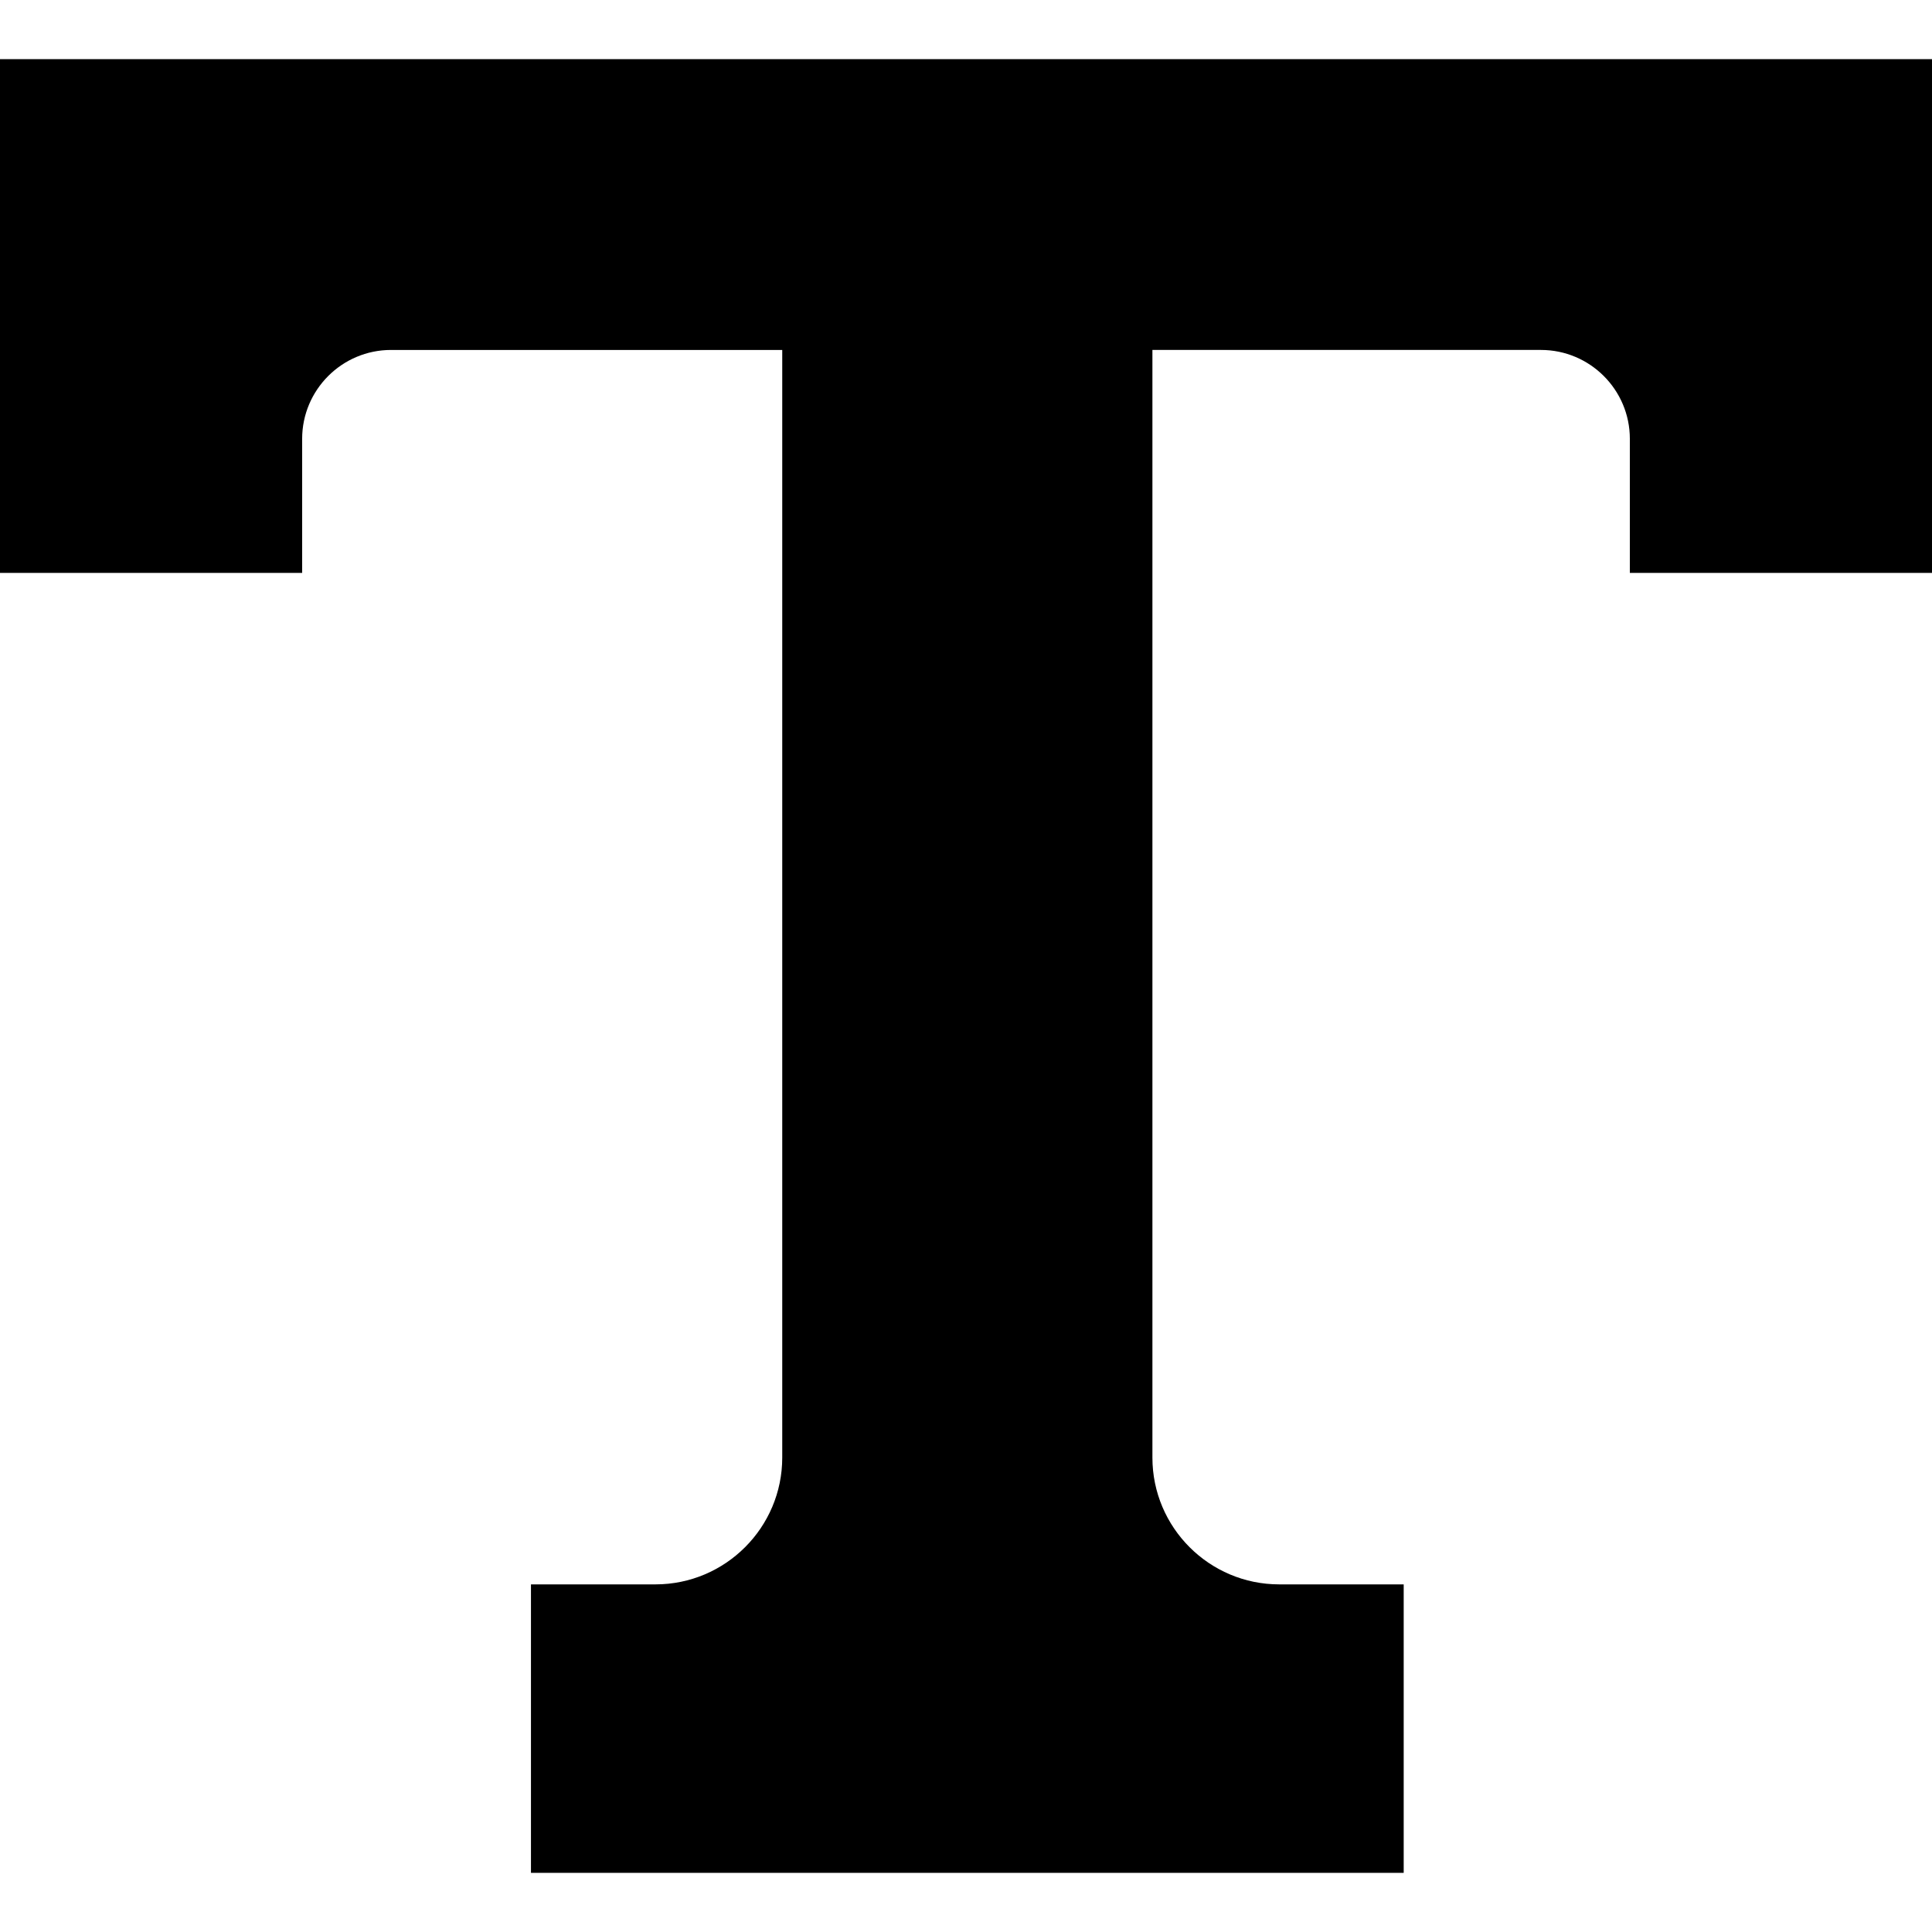 <?xml version="1.0" encoding="iso-8859-1"?>
<!-- Generator: Adobe Illustrator 19.0.0, SVG Export Plug-In . SVG Version: 6.00 Build 0)  -->
<svg version="1.1" id="Capa_1" xmlns="http://www.w3.org/2000/svg" xmlns:xlink="http://www.w3.org/1999/xlink" x="0px" y="0px"
	 viewBox="0 0 512 512" style="enable-background:new 0 0 512 512;" xml:space="preserve">
<g>
	<g>
		<path d="M0,15.671v136.155h80.073v-35.53c0-12.989,10.567-23.556,23.557-23.556h103.673v293.536c0,18.527-15.072,33.6-33.6,33.6
			h-32.992v76.454h231.283v-76.454h-32.992c-18.526,0-33.6-15.073-33.6-33.6V92.739H408.37c12.989,0,23.557,10.567,23.557,23.556
			v35.53H512V15.671H0z"/>
	</g>
</g>
<g>
</g>
<g>
</g>
<g>
</g>
<g>
</g>
<g>
</g>
<g>
</g>
<g>
</g>
<g>
</g>
<g>
</g>
<g>
</g>
<g>
</g>
<g>
</g>
<g>
</g>
<g>
</g>
<g>
</g>
</svg>
